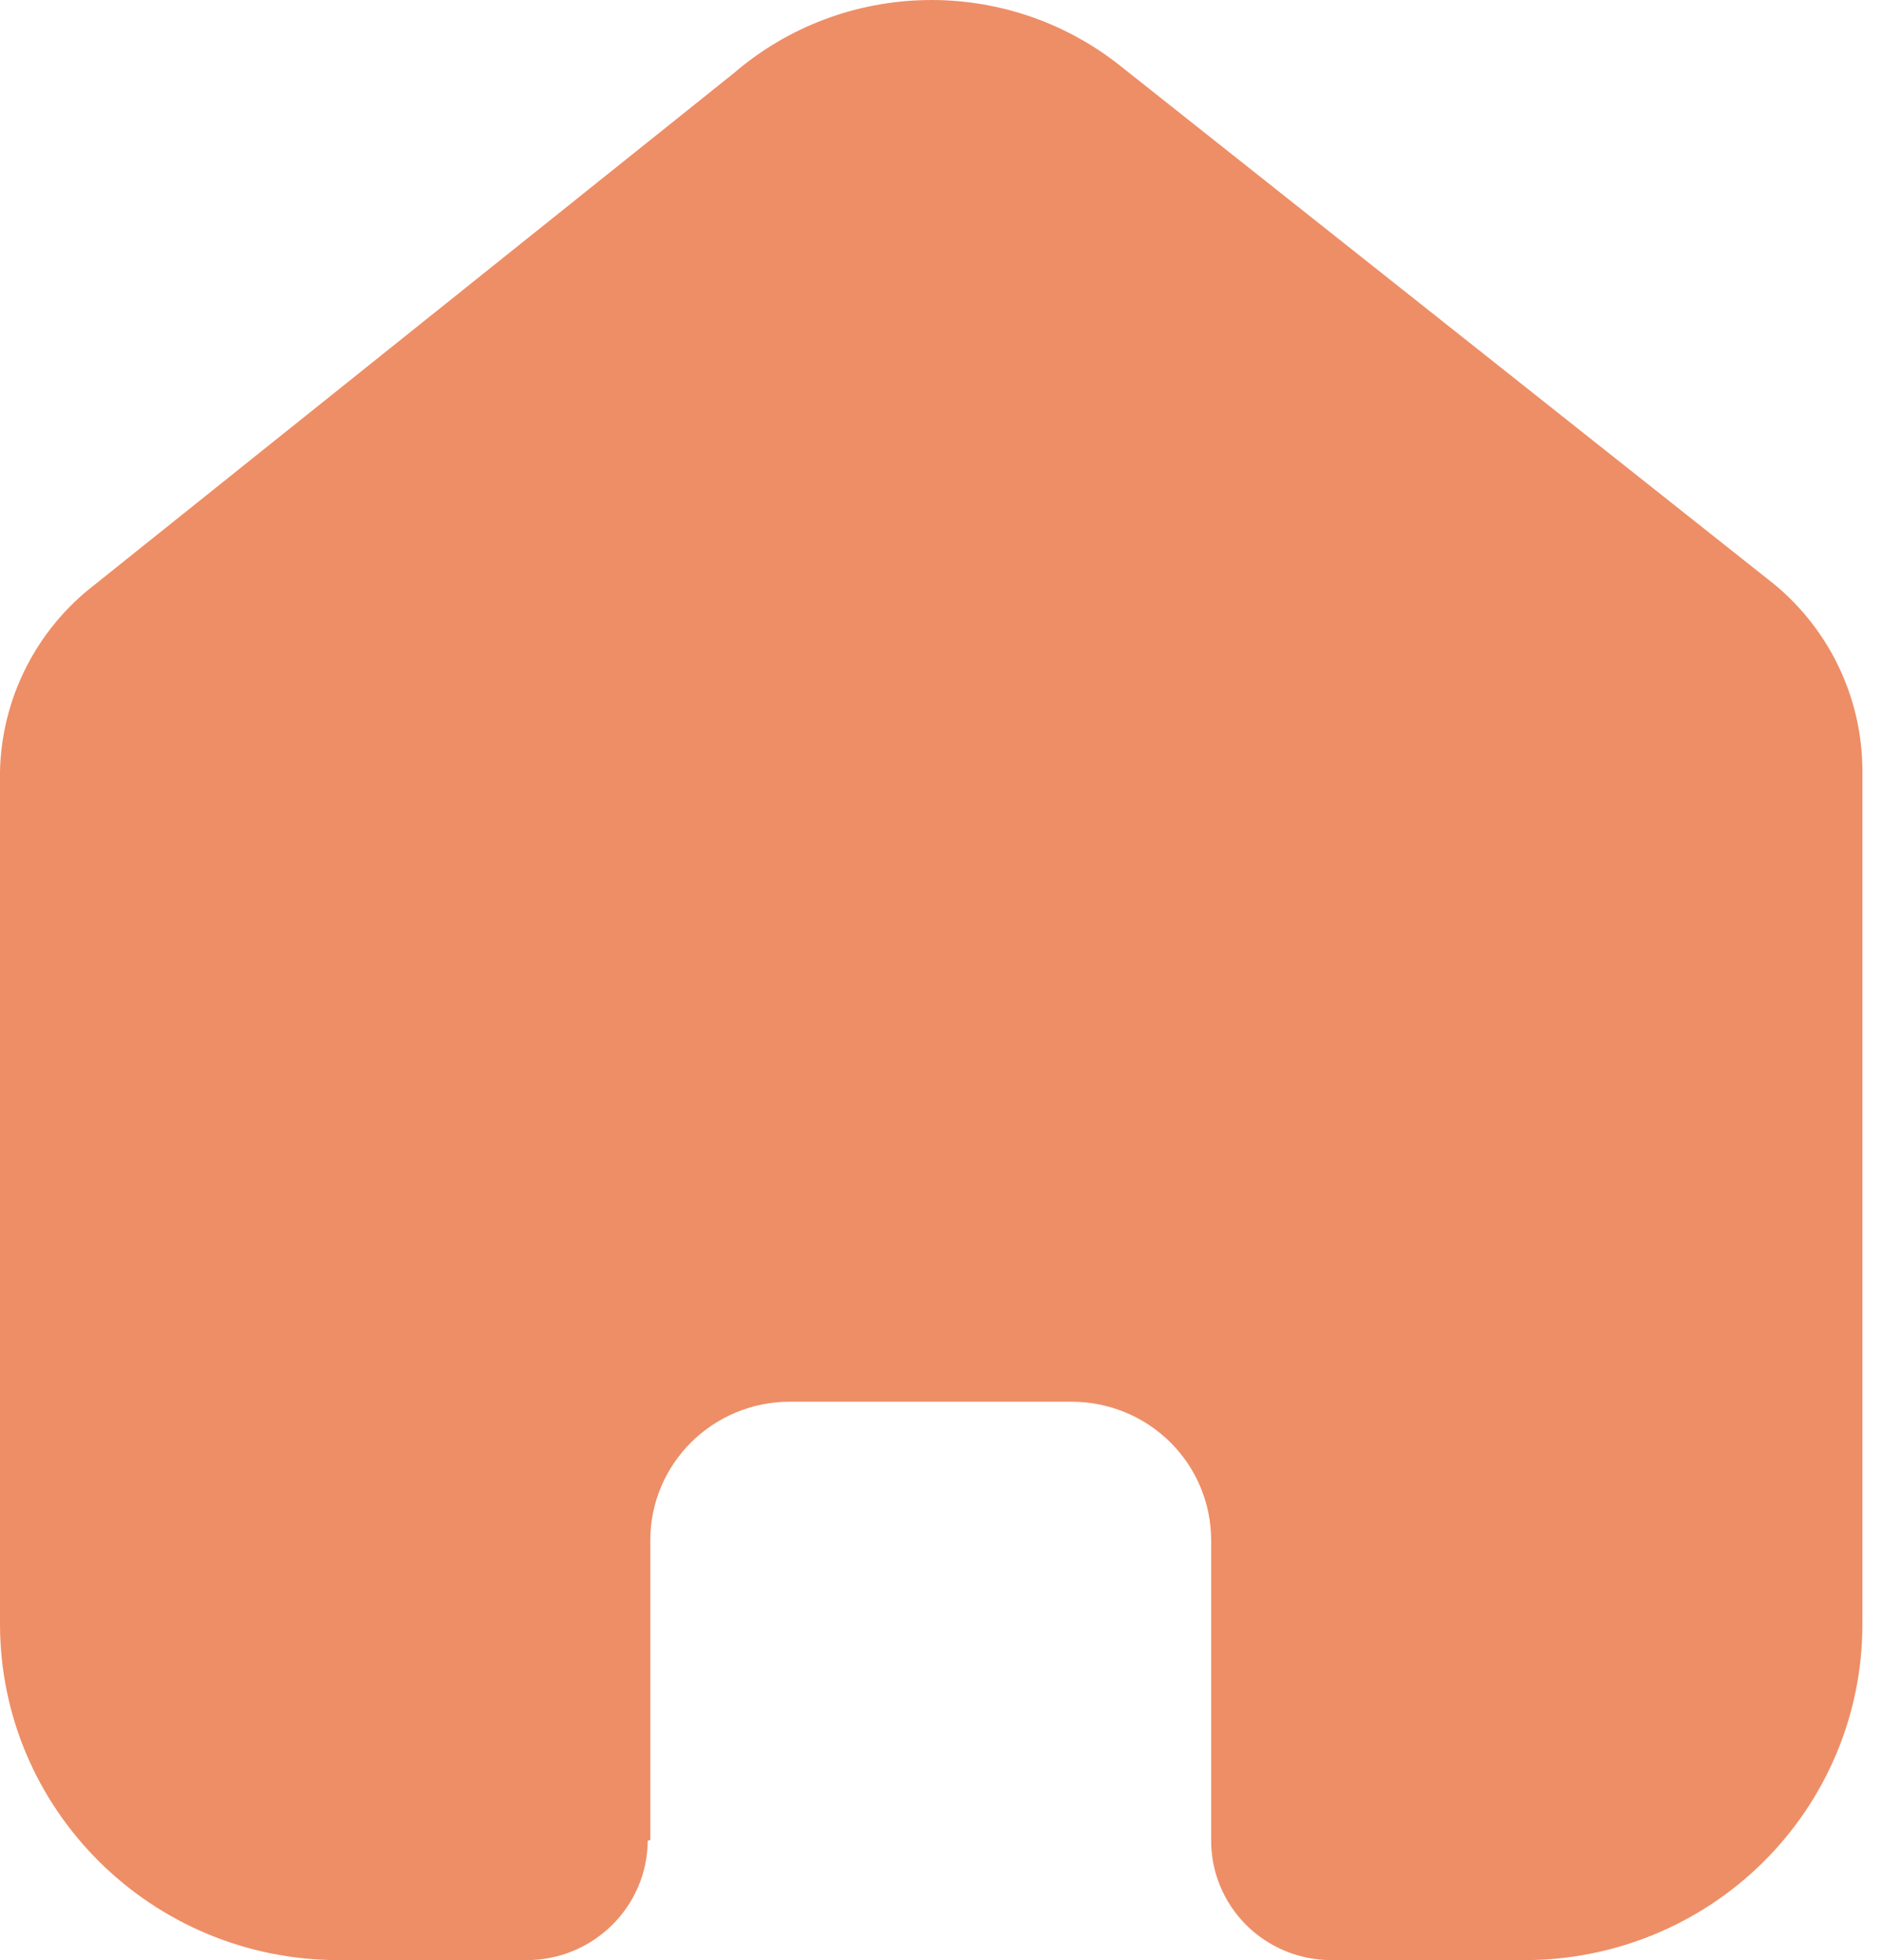 <svg width="24" height="25" viewBox="0 0 24 25" fill="none" xmlns="http://www.w3.org/2000/svg">
<path d="M8.293 23.467V19.645C8.293 18.669 9.09 17.878 10.073 17.878H13.666C14.138 17.878 14.59 18.064 14.924 18.395C15.258 18.727 15.445 19.176 15.445 19.645V23.467C15.442 23.872 15.603 24.262 15.89 24.55C16.178 24.838 16.57 25 16.979 25H19.43C20.575 25.003 21.673 24.554 22.484 23.751C23.294 22.948 23.75 21.859 23.75 20.722V9.834C23.75 8.916 23.34 8.045 22.631 7.456L14.293 0.845C12.842 -0.314 10.764 -0.277 9.357 0.934L1.209 7.456C0.466 8.027 0.022 8.901 0 9.834V20.711C0 23.08 1.934 25 4.32 25H6.715C7.564 25 8.254 24.32 8.26 23.478L8.293 23.467Z" fill="#EE8E66"/>
</svg>
